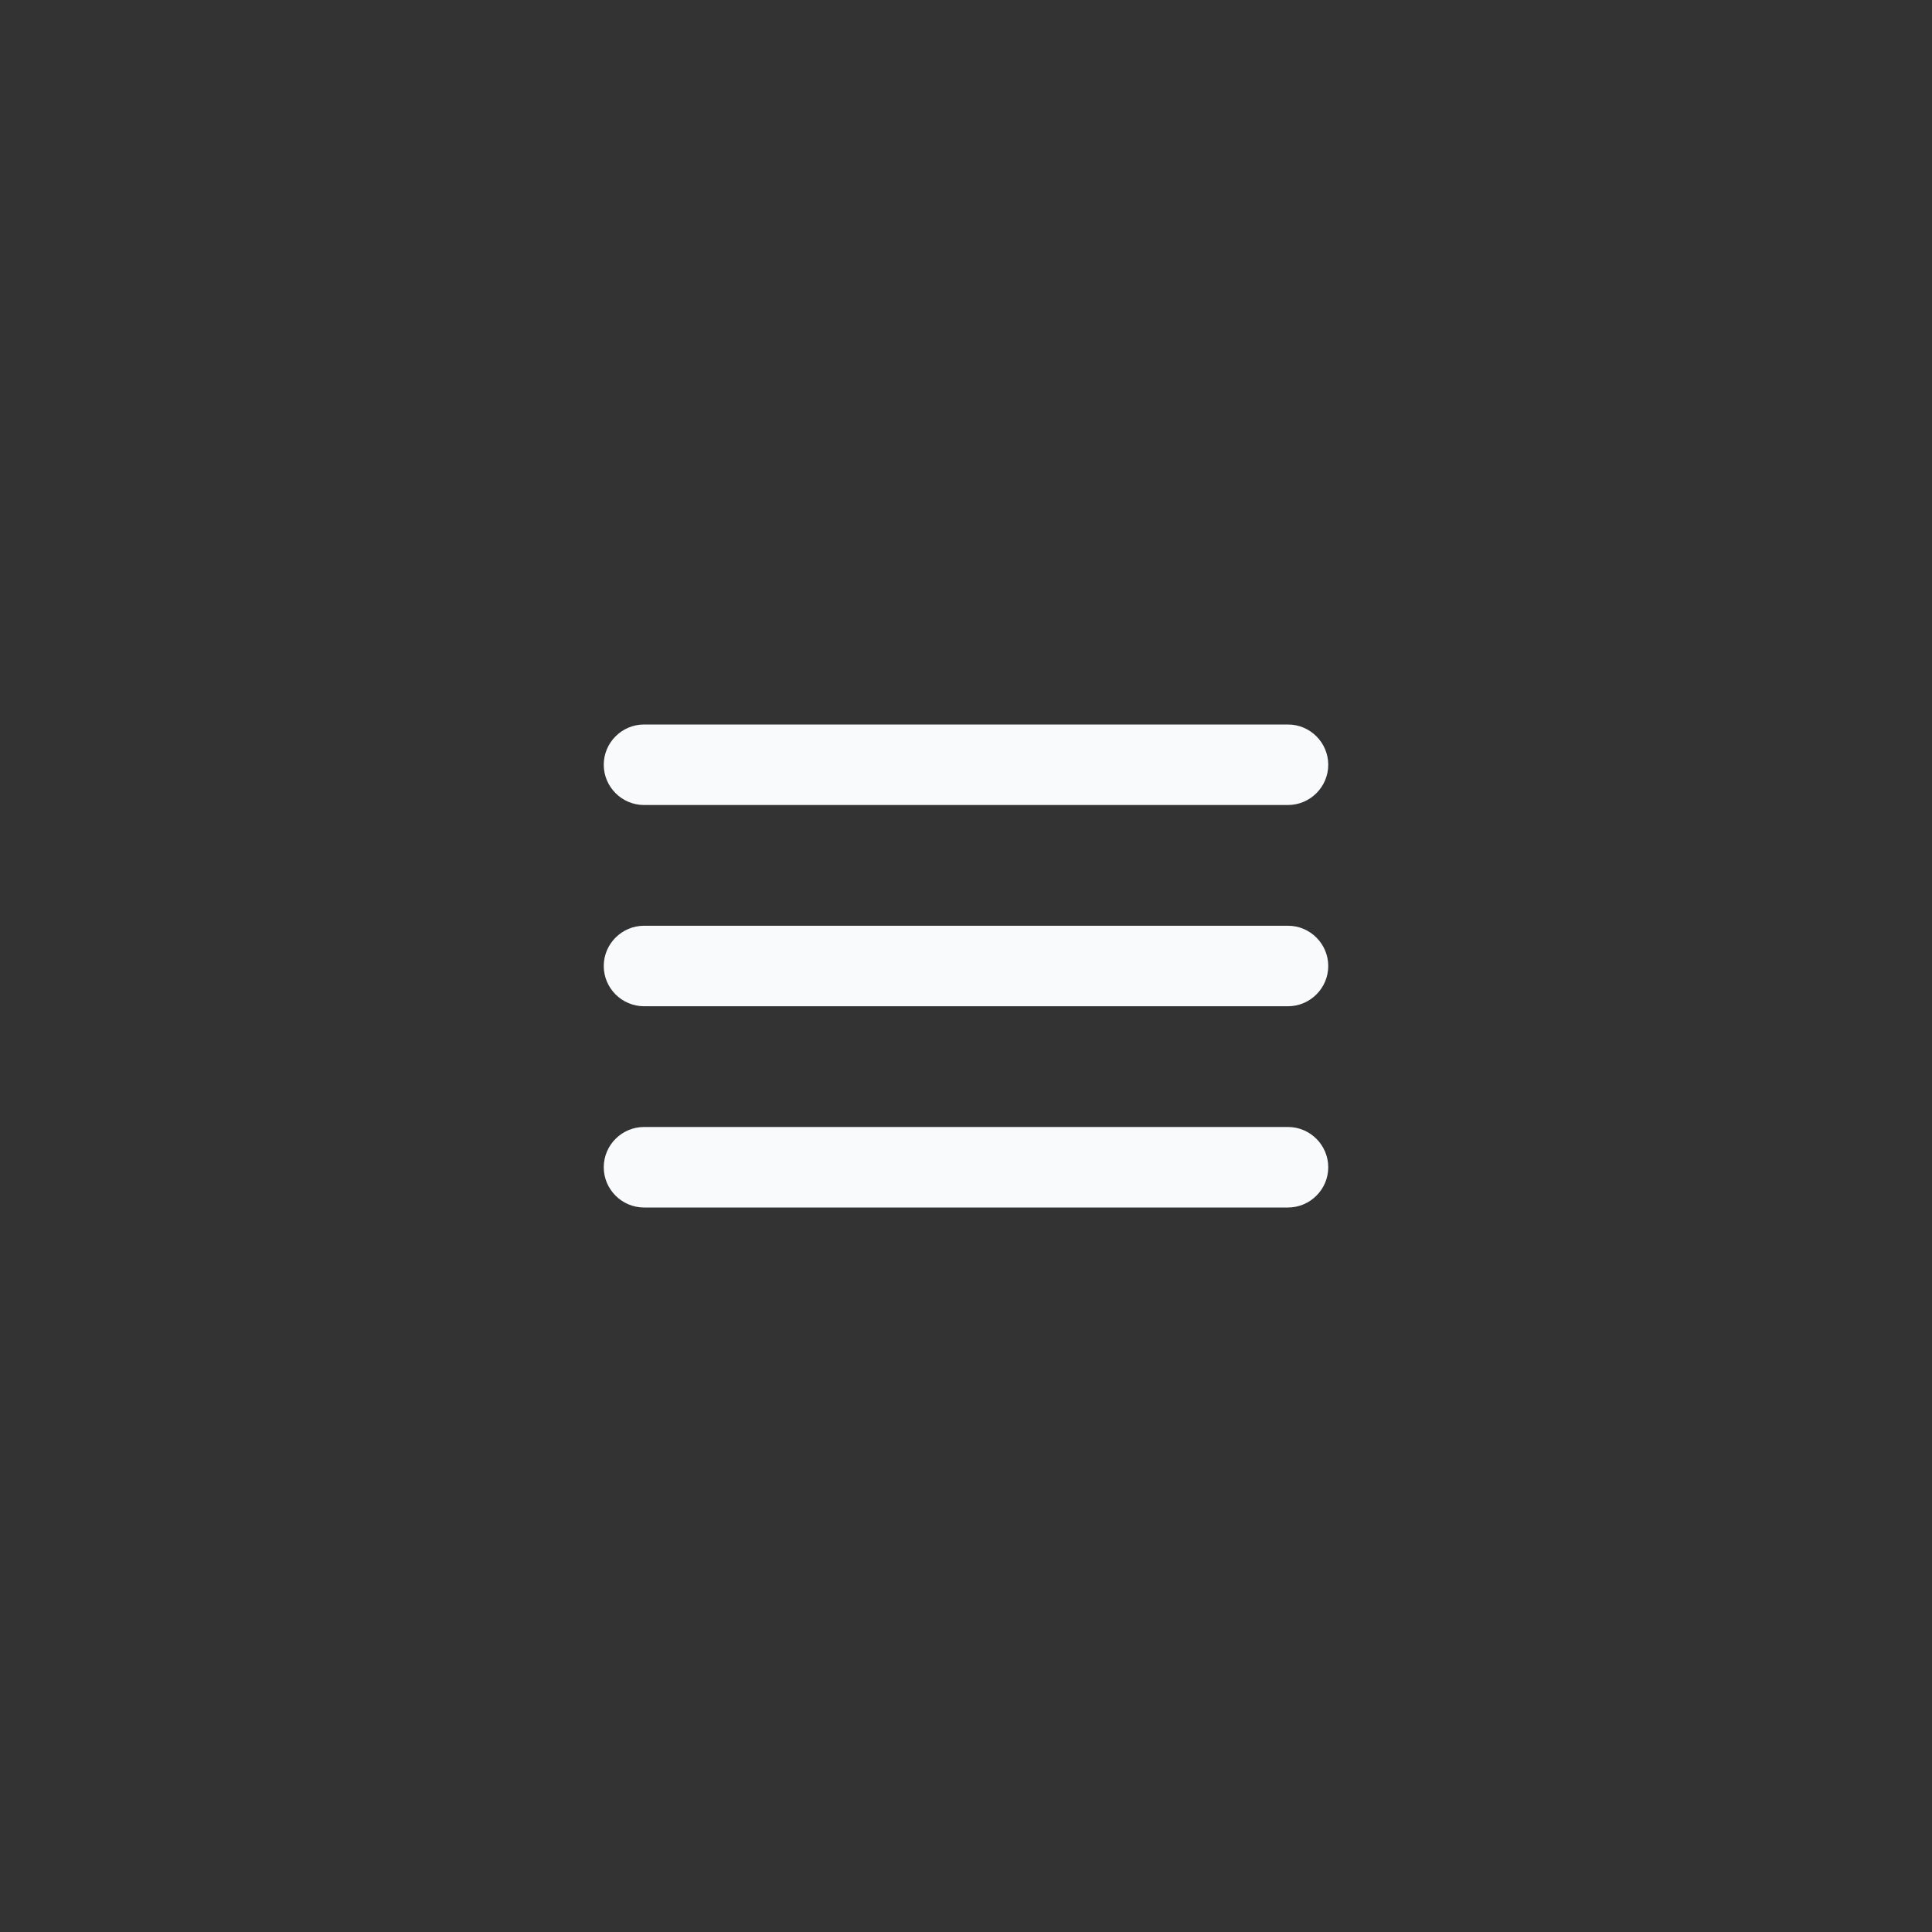 <svg width="48" height="48" viewBox="0 0 48 48" fill="none" xmlns="http://www.w3.org/2000/svg">
<rect x="0" y="0" width="48" height="48" fill="#333333" stroke="none"/>
<g clip-path="url(#clip0_41_829)">
<path d="M16 30H32C32.55 30 33 29.55 33 29C33 28.45 32.55 28 32 28H16C15.45 28 15 28.45 15 29C15 29.55 15.45 30 16 30ZM16 25H32C32.55 25 33 24.55 33 24C33 23.45 32.55 23 32 23H16C15.45 23 15 23.45 15 24C15 24.55 15.45 25 16 25ZM15 19C15 19.55 15.45 20 16 20H32C32.55 20 33 19.55 33 19C33 18.45 32.55 18 32 18H16C15.45 18 15 18.45 15 19Z" fill="#F8FAFC"/>
</g>
<defs>
<clipPath id="clip0_41_829">
<rect width="24" height="24" fill="white" transform="translate(12 12)"/>
</clipPath>
</defs>
</svg>
